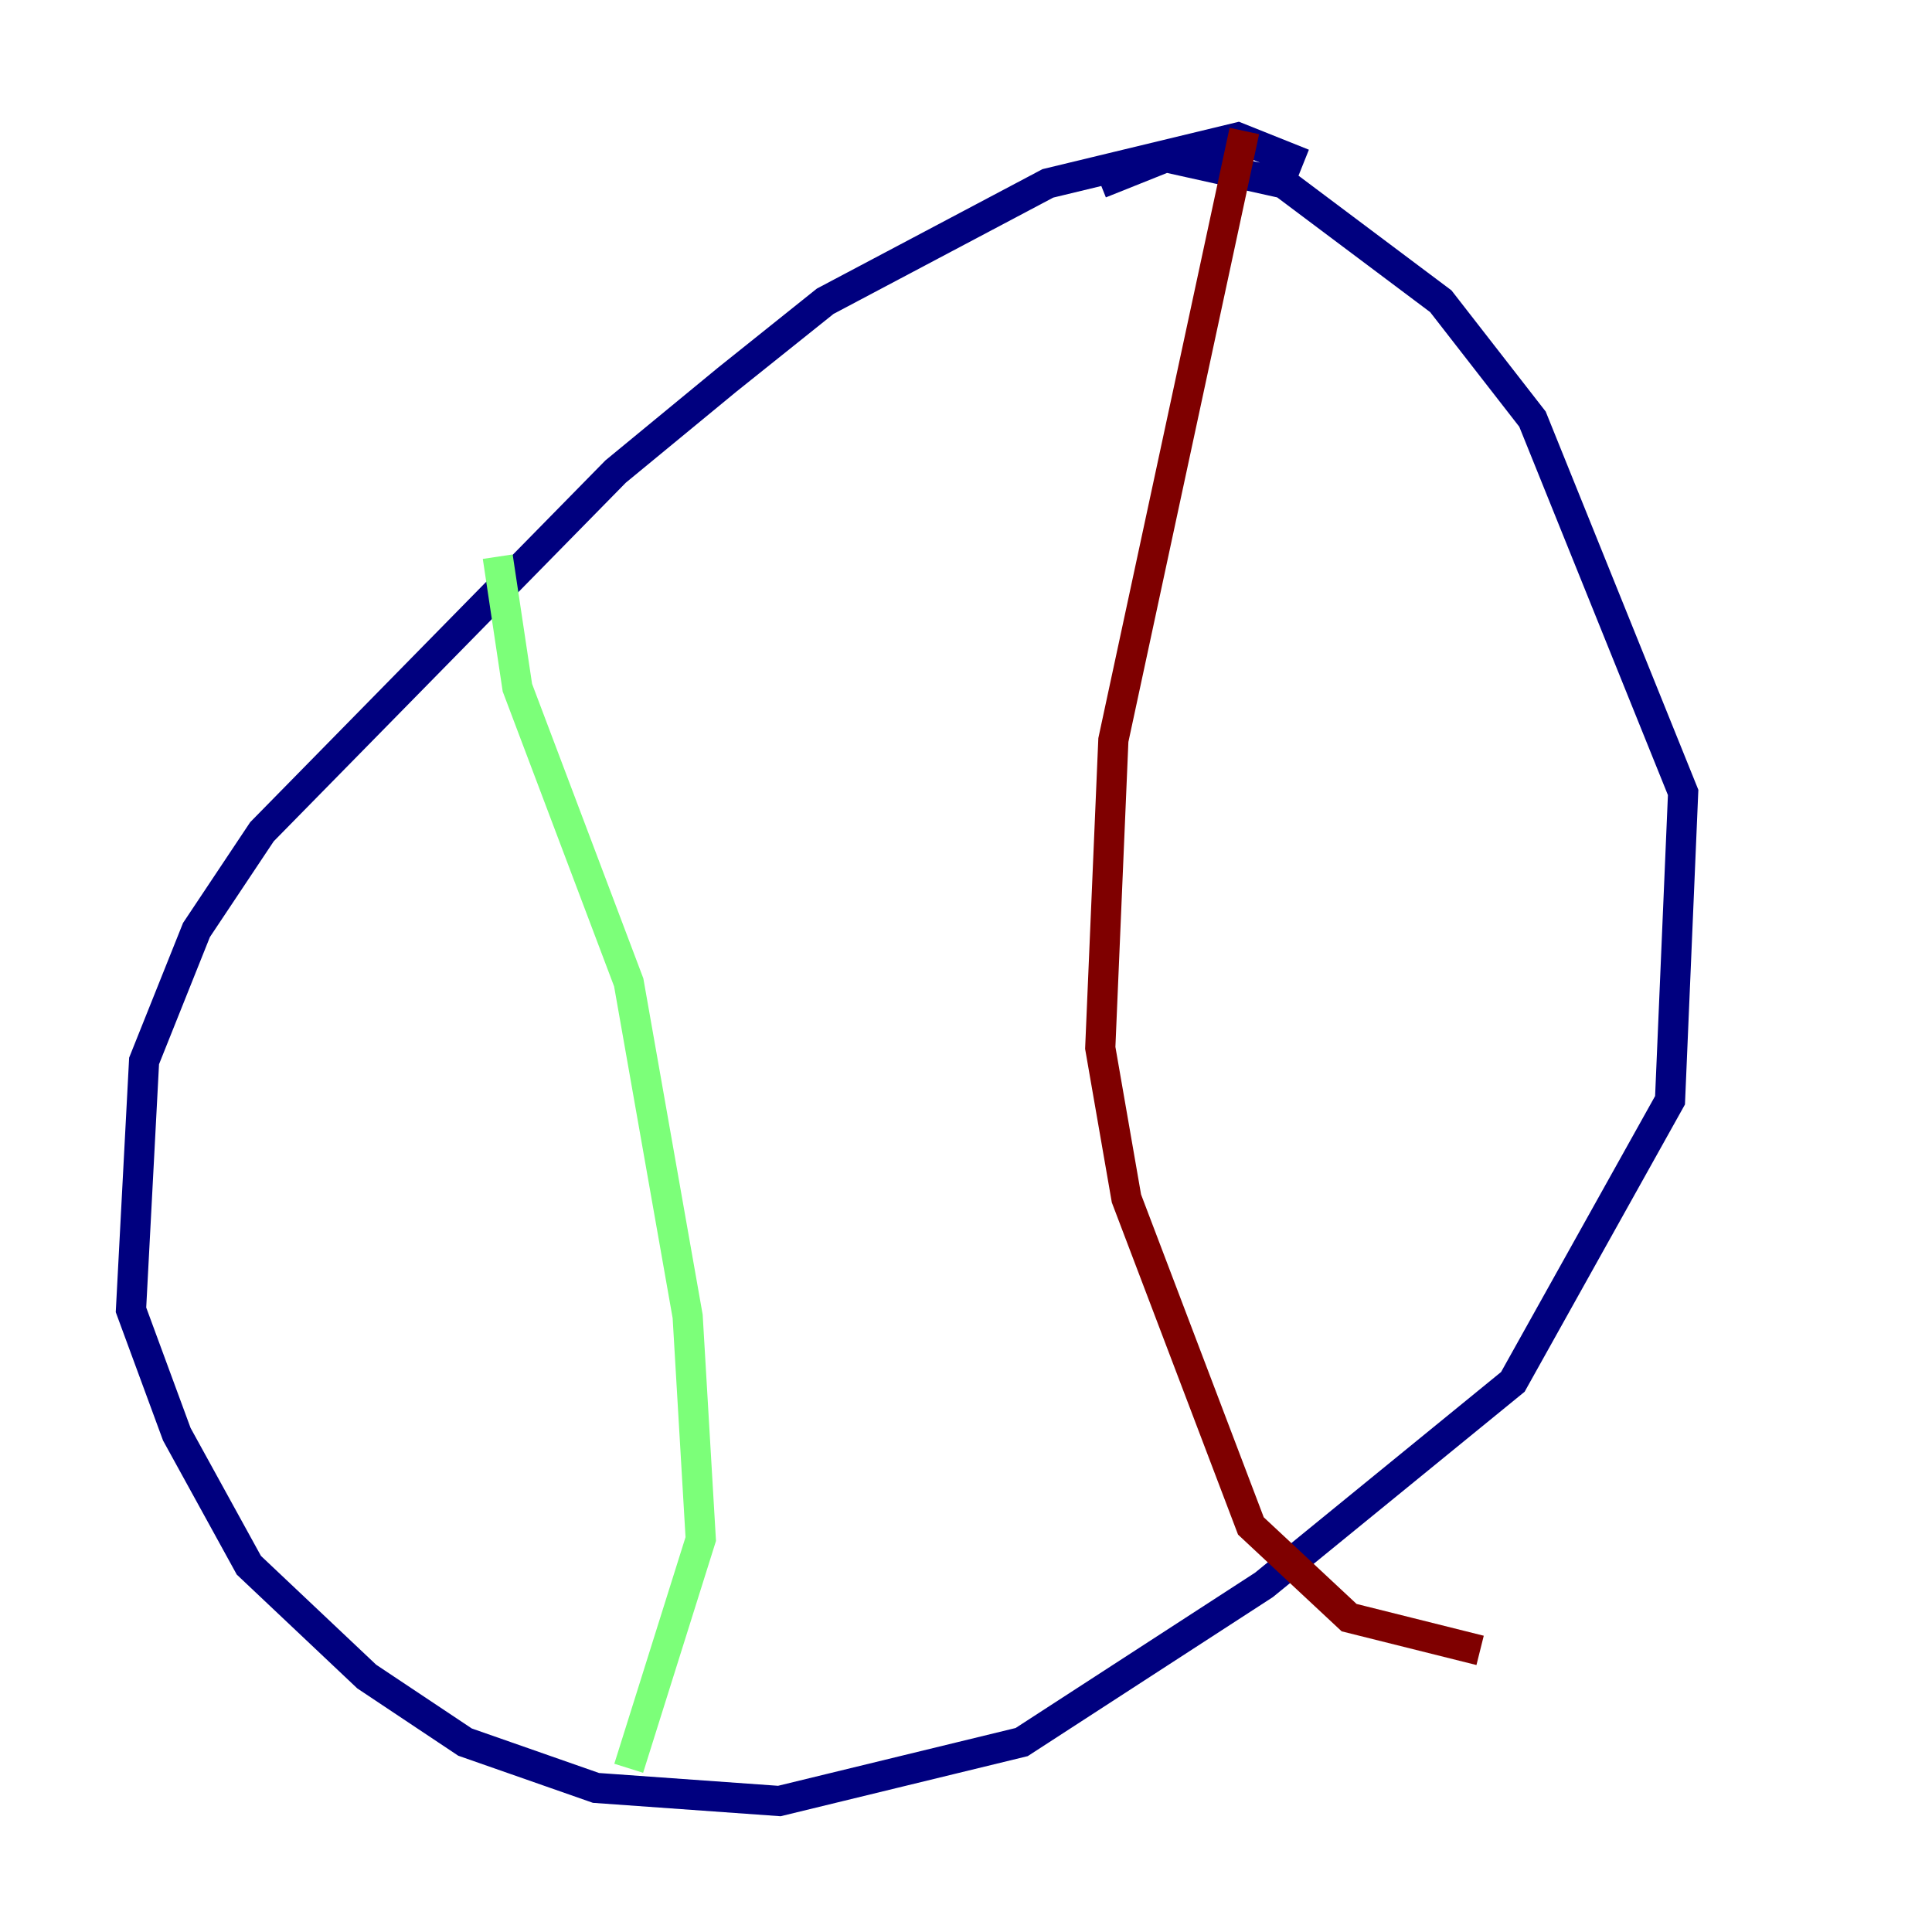 <?xml version="1.0" encoding="utf-8" ?>
<svg baseProfile="tiny" height="128" version="1.2" viewBox="0,0,128,128" width="128" xmlns="http://www.w3.org/2000/svg" xmlns:ev="http://www.w3.org/2001/xml-events" xmlns:xlink="http://www.w3.org/1999/xlink"><defs /><polyline fill="none" points="86.346,10.848 82.007,9.112 69.424,12.149 54.671,19.959 48.163,25.166 40.786,31.241 17.356,55.105 13.017,61.614 9.546,70.291 8.678,86.78 11.715,95.024 16.488,103.702 24.298,111.078 30.807,115.417 39.485,118.454 51.634,119.322 67.688,115.417 83.742,105.003 100.231,91.552 110.644,72.895 111.512,52.502 101.532,27.77 95.458,19.959 85.044,12.149 77.234,10.414 72.895,12.149" stroke="#00007f" stroke-width="2" /><polyline fill="none" points="32.976,36.881 34.278,45.559 41.654,65.085 45.559,87.214 46.427,101.966 41.654,117.153" stroke="#7cff79" stroke-width="2" /><polyline fill="none" points="82.441,8.678 73.763,49.031 72.895,69.424 74.63,79.403 82.875,101.098 89.383,107.173 98.061,109.342" stroke="#7f0000" stroke-width="2" /></svg>